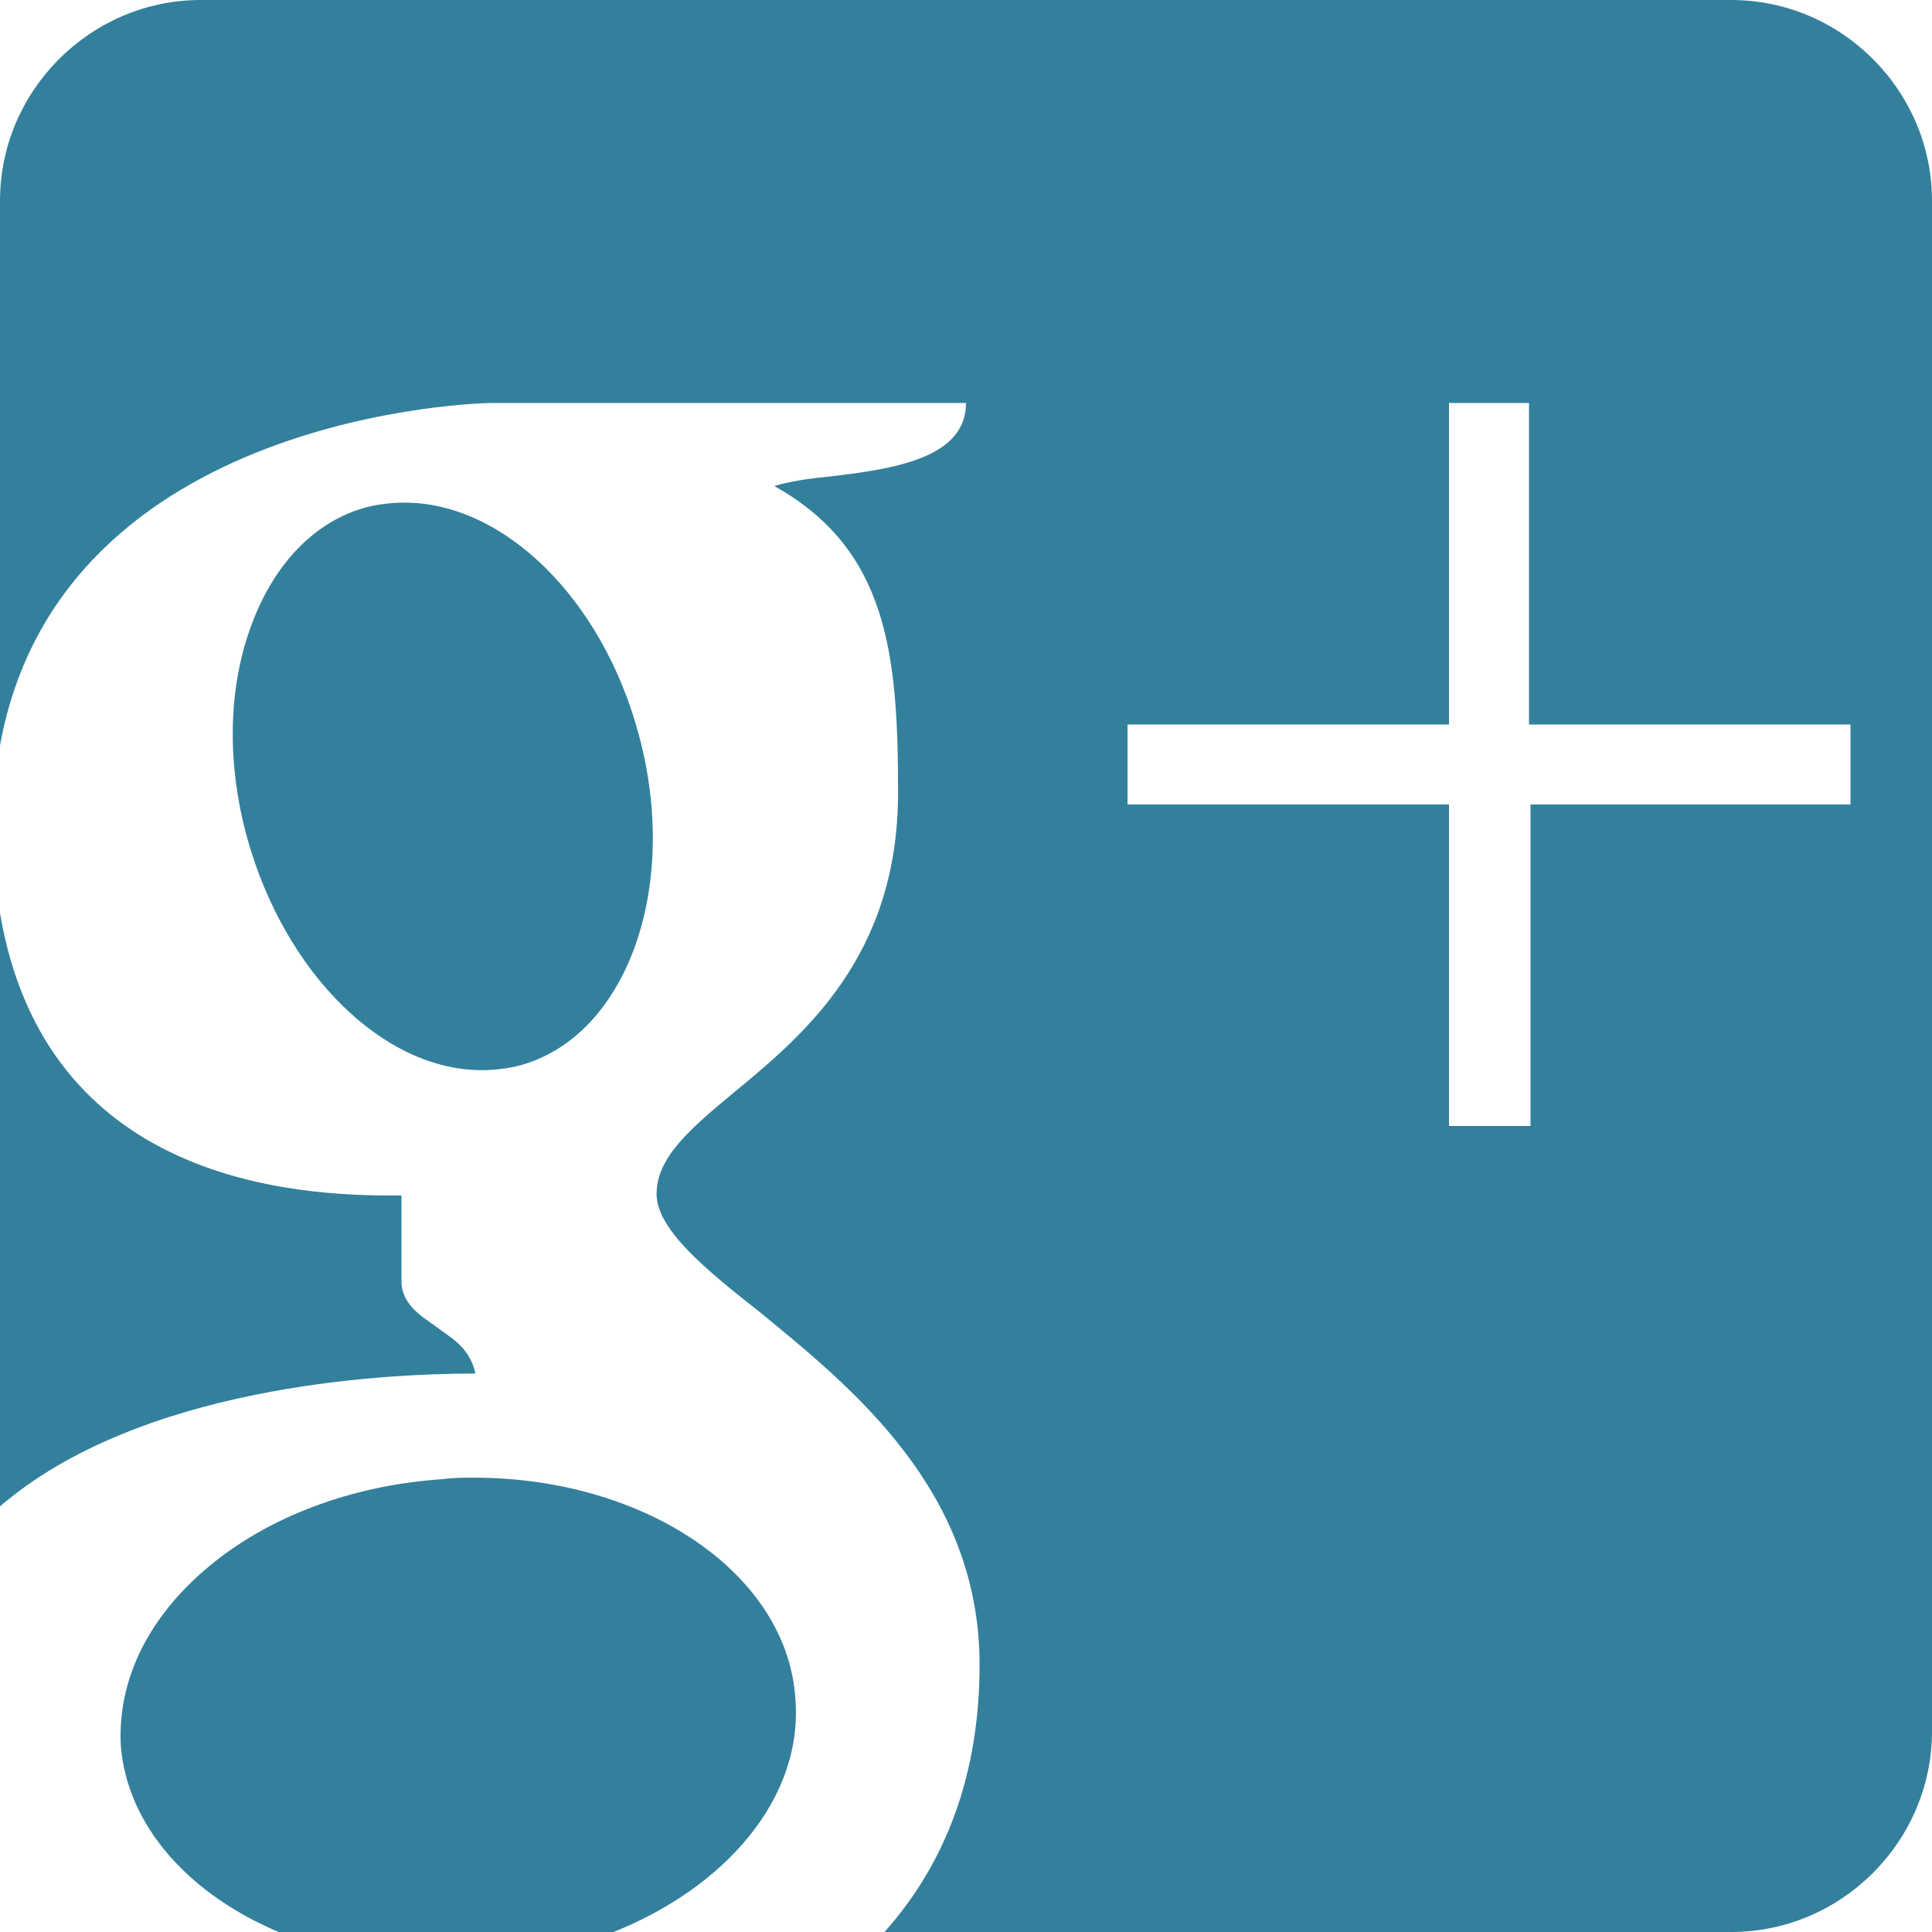 <?xml version="1.0" encoding="utf-8"?>
<!-- Generator: Adobe Illustrator 19.1.0, SVG Export Plug-In . SVG Version: 6.00 Build 0)  -->
<svg version="1.1" id="Layer_1" xmlns="http://www.w3.org/2000/svg" xmlns:xlink="http://www.w3.org/1999/xlink" x="0px" y="0px"
	 viewBox="0 0 128 128" style="enable-background:new 0 0 128 128;" xml:space="preserve">
<style type="text/css">
	.st0{fill:#33809D;}
</style>
<g id="google-plus_2_">
	<path class="st0" d="M28.9,87.9c-0.8-0.6-2.3-1.4-2.3-3c0,0,0-3.4,0-5.7C19.3,79.3,3,78.2,0,60.5v39.3c9.2-7.9,25-8.8,31.5-8.8
		C31.1,89.2,29.8,88.6,28.9,87.9z"/>
	<path class="st0" d="M31.9,70.9c0.8,0,1.7-0.1,2.5-0.3c7.1-1.9,10.7-11.8,7.9-22c-2.4-8.9-8.9-15.3-15.5-15.3
		c-0.8,0-1.7,0.1-2.5,0.3c-3.4,0.9-6.1,3.7-7.6,7.7c-1.6,4.2-1.7,9.3-0.3,14.3C18.9,64.5,25.4,70.9,31.9,70.9z"/>
	<path class="st0" d="M114.7,0H13.3C6,0,0,6,0,13.3v36.1c4-22.2,32.2-22.7,32.5-22.7H64v0c0,3.7-4.9,4.4-9.3,4.9
		c-1.1,0.1-2.4,0.3-3.4,0.6c7.5,4.2,8.2,11.1,8.2,20.3c0,10.9-6.3,16.1-10.9,19.9c-2.9,2.4-5.1,4.3-5.1,6.7c0,2.3,3.1,4.9,6.8,7.8
		c6.1,5,14.6,11.8,14.6,23.4c0,7.2-2.2,13.1-6.3,17.7h56.1c7.3,0,13.3-6,13.3-13.3V13.3C128,6,122,0,114.7,0z M122.7,53.3h-21.3
		v21.3H96V53.3H74.7V48H96V26.7h5.3V48h21.3V53.3z"/>
	<path class="st0" d="M31.4,97.9c-0.7,0-1.4,0-2.1,0.1c-6,0.4-11.6,2.5-15.6,5.9c-3.9,3.3-5.9,7.4-5.7,11.7
		c0.4,5.4,4.6,10,10.7,12.5h21.7c7.7-3,12.8-9,12.3-15.5C52.2,104.3,42.8,97.9,31.4,97.9z"/>
</g>
</svg>
